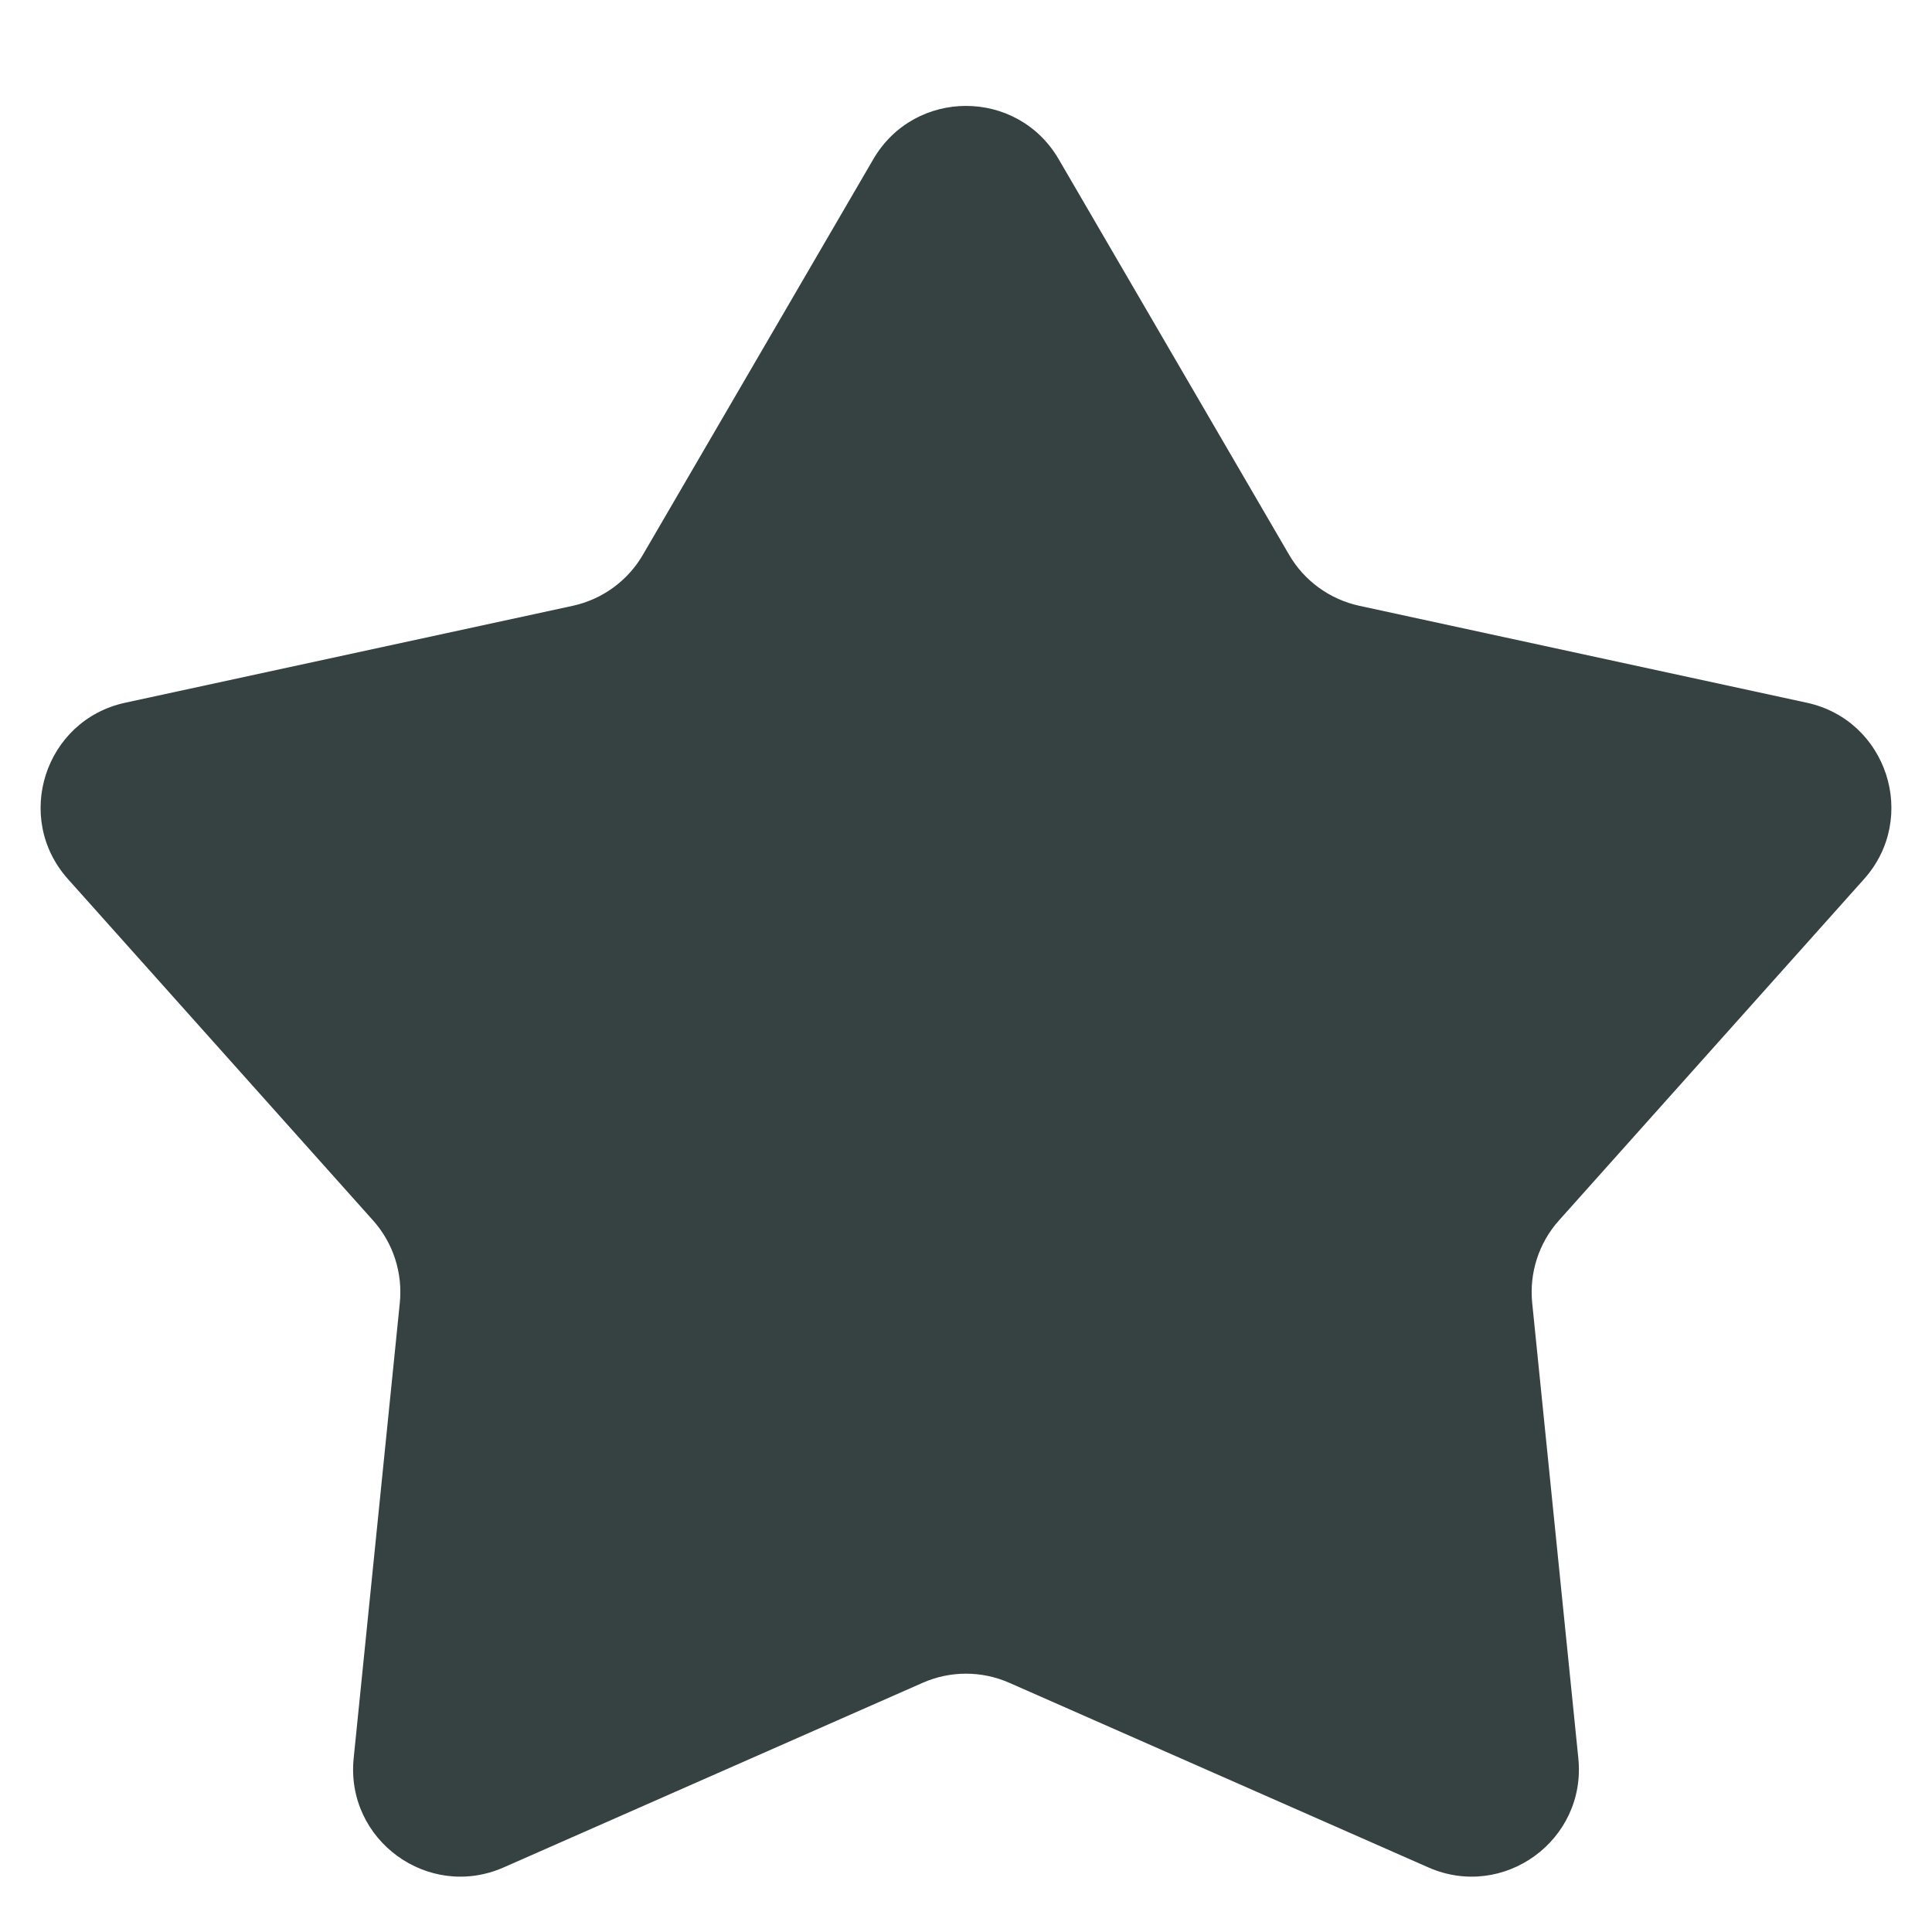 <svg width="18" height="18" viewBox="0 0 18 18" fill="none" xmlns="http://www.w3.org/2000/svg">
<path d="M8.136 1.484C8.522 0.821 9.478 0.821 9.864 1.484L12.011 5.17C12.152 5.412 12.389 5.584 12.664 5.644L16.833 6.547C17.582 6.709 17.877 7.619 17.367 8.19L14.524 11.371C14.337 11.58 14.247 11.859 14.275 12.138L14.705 16.382C14.782 17.145 14.008 17.707 13.307 17.398L9.403 15.678C9.146 15.565 8.854 15.565 8.597 15.678L4.693 17.398C3.992 17.707 3.218 17.145 3.295 16.382L3.725 12.138C3.753 11.859 3.663 11.58 3.476 11.371L0.633 8.19C0.123 7.619 0.418 6.709 1.167 6.547L5.337 5.644C5.611 5.584 5.848 5.412 5.989 5.17L8.136 1.484Z" fill="#364141"/>
</svg>
